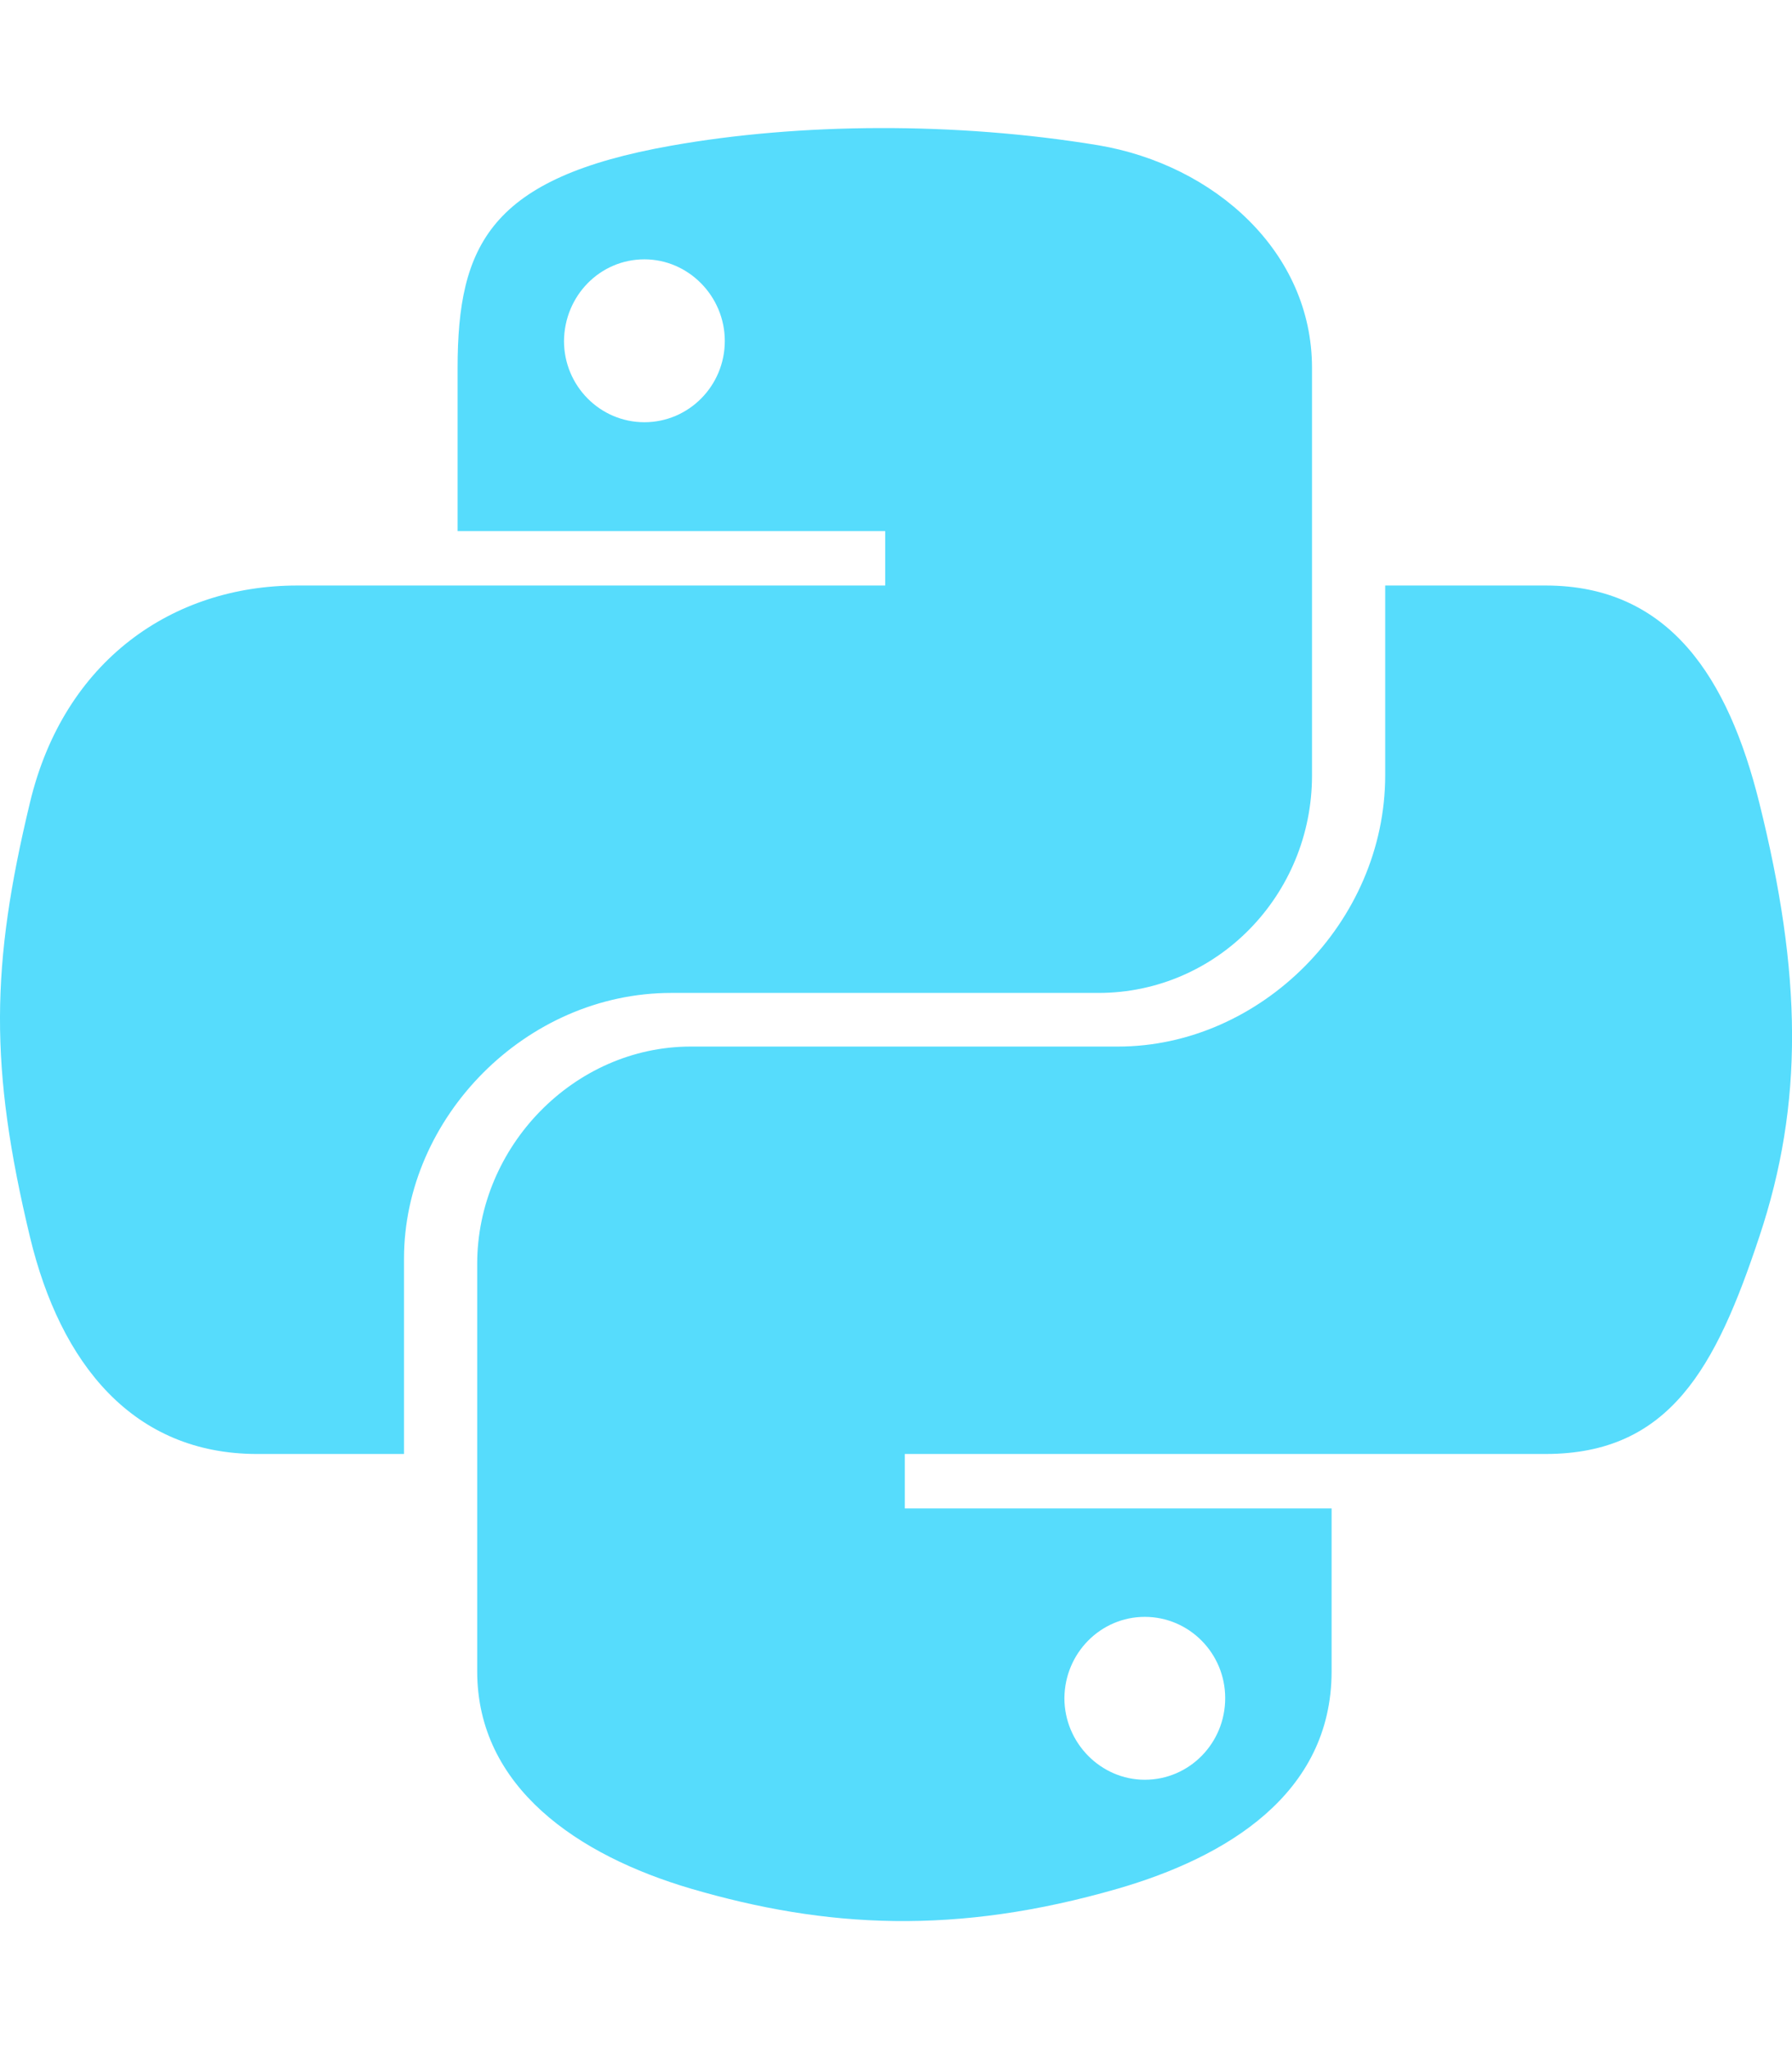 <?xml version="1.0" encoding="utf-8"?>
<!-- Generator: Adobe Illustrator 25.4.0, SVG Export Plug-In . SVG Version: 6.00 Build 0)  -->
<svg version="1.1" id="Calque_1" xmlns="http://www.w3.org/2000/svg" xmlns:xlink="http://www.w3.org/1999/xlink" x="0px" y="0px"
	 viewBox="0 0 448 512" style="enable-background:new 0 0 448 512;" xml:space="preserve">
<style type="text/css">
	.st0{fill:#56DCFC;}
</style>
<path class="st0" d="M439.8,200.5c-7.7-30.9-22.3-54.2-53.4-54.2h-40.1v47.4c0,36.8-31.2,67.8-66.8,67.8H172.7
	c-29.2,0-53.4,25-53.4,54.3v101.8c0,29,25.2,46,53.4,54.3c33.8,9.9,66.3,11.7,106.8,0c26.9-7.8,53.4-23.5,53.4-54.3v-40.7H226.2
	v-13.6h160.2c31.1,0,42.6-21.7,53.4-54.2C451,275.6,450.5,243.4,439.8,200.5L439.8,200.5z M286.2,404c11.1,0,20.1,9.1,20.1,20.3
	c0,11.3-9,20.4-20.1,20.4c-11,0-20.1-9.2-20.1-20.4C266.2,413,275.2,404,286.2,404z M167.8,248.1h106.8c29.7,0,53.4-24.5,53.4-54.3
	V91.9c0-29-24.4-50.7-53.4-55.6c-35.8-5.9-74.7-5.6-106.8,0.1c-45.2,8-53.4,24.7-53.4,55.6v40.7h106.9v13.6h-147
	c-31.1,0-58.3,18.7-66.8,54.2c-9.8,40.7-10.2,66.1,0,108.6c7.6,31.6,25.7,54.2,56.8,54.2H101v-48.8
	C101,279.2,131.5,248.1,167.8,248.1L167.8,248.1z M161.1,105.5c-11.1,0-20.1-9.1-20.1-20.3c0.1-11.3,9-20.4,20.1-20.4
	c11,0,20.1,9.2,20.1,20.4S172.2,105.5,161.1,105.5z"/>
</svg>
